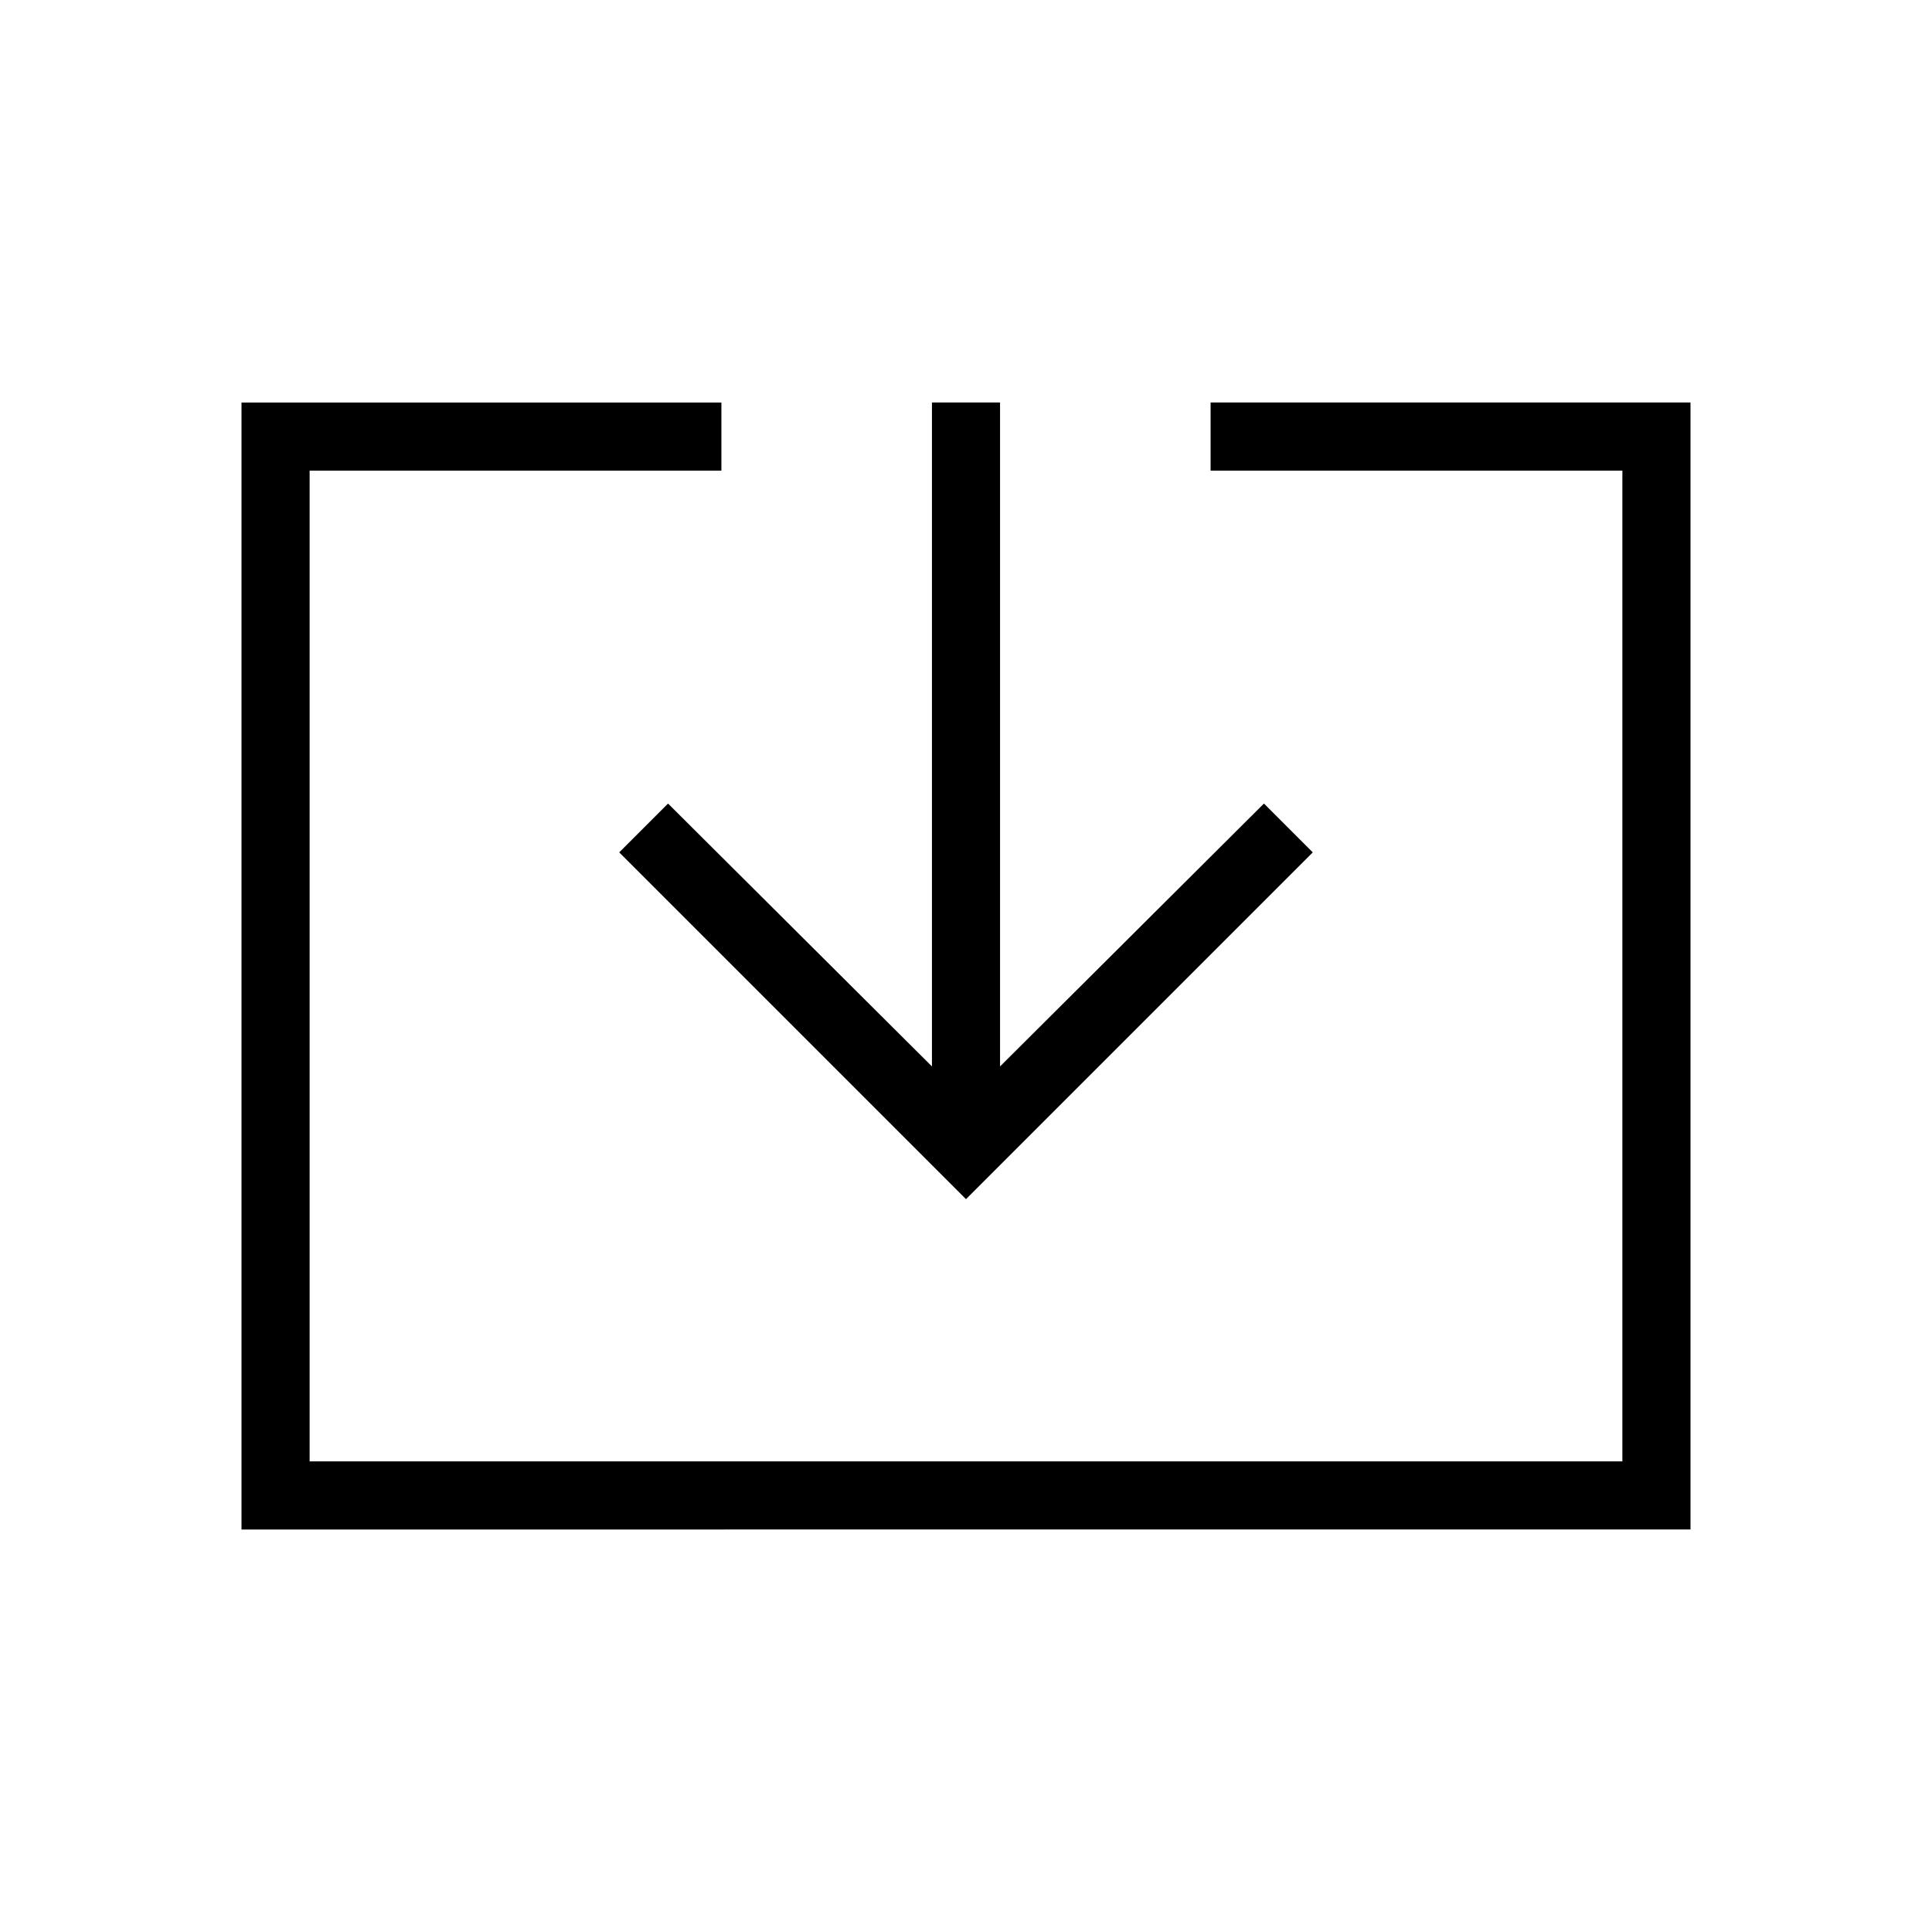 <svg xmlns="http://www.w3.org/2000/svg" height="40" viewBox="0 -960 960 960" width="40"><path d="M120-200v-560h238.46v33.85H153.85v492.3h652.3v-492.3H601.54V-760H840v560H120Zm360-164.15L307.69-536.46l24.26-24.26L463.08-430.1V-760h33.84v329.9l131.13-130.62 24.26 24.26L480-364.15Z"/></svg>
